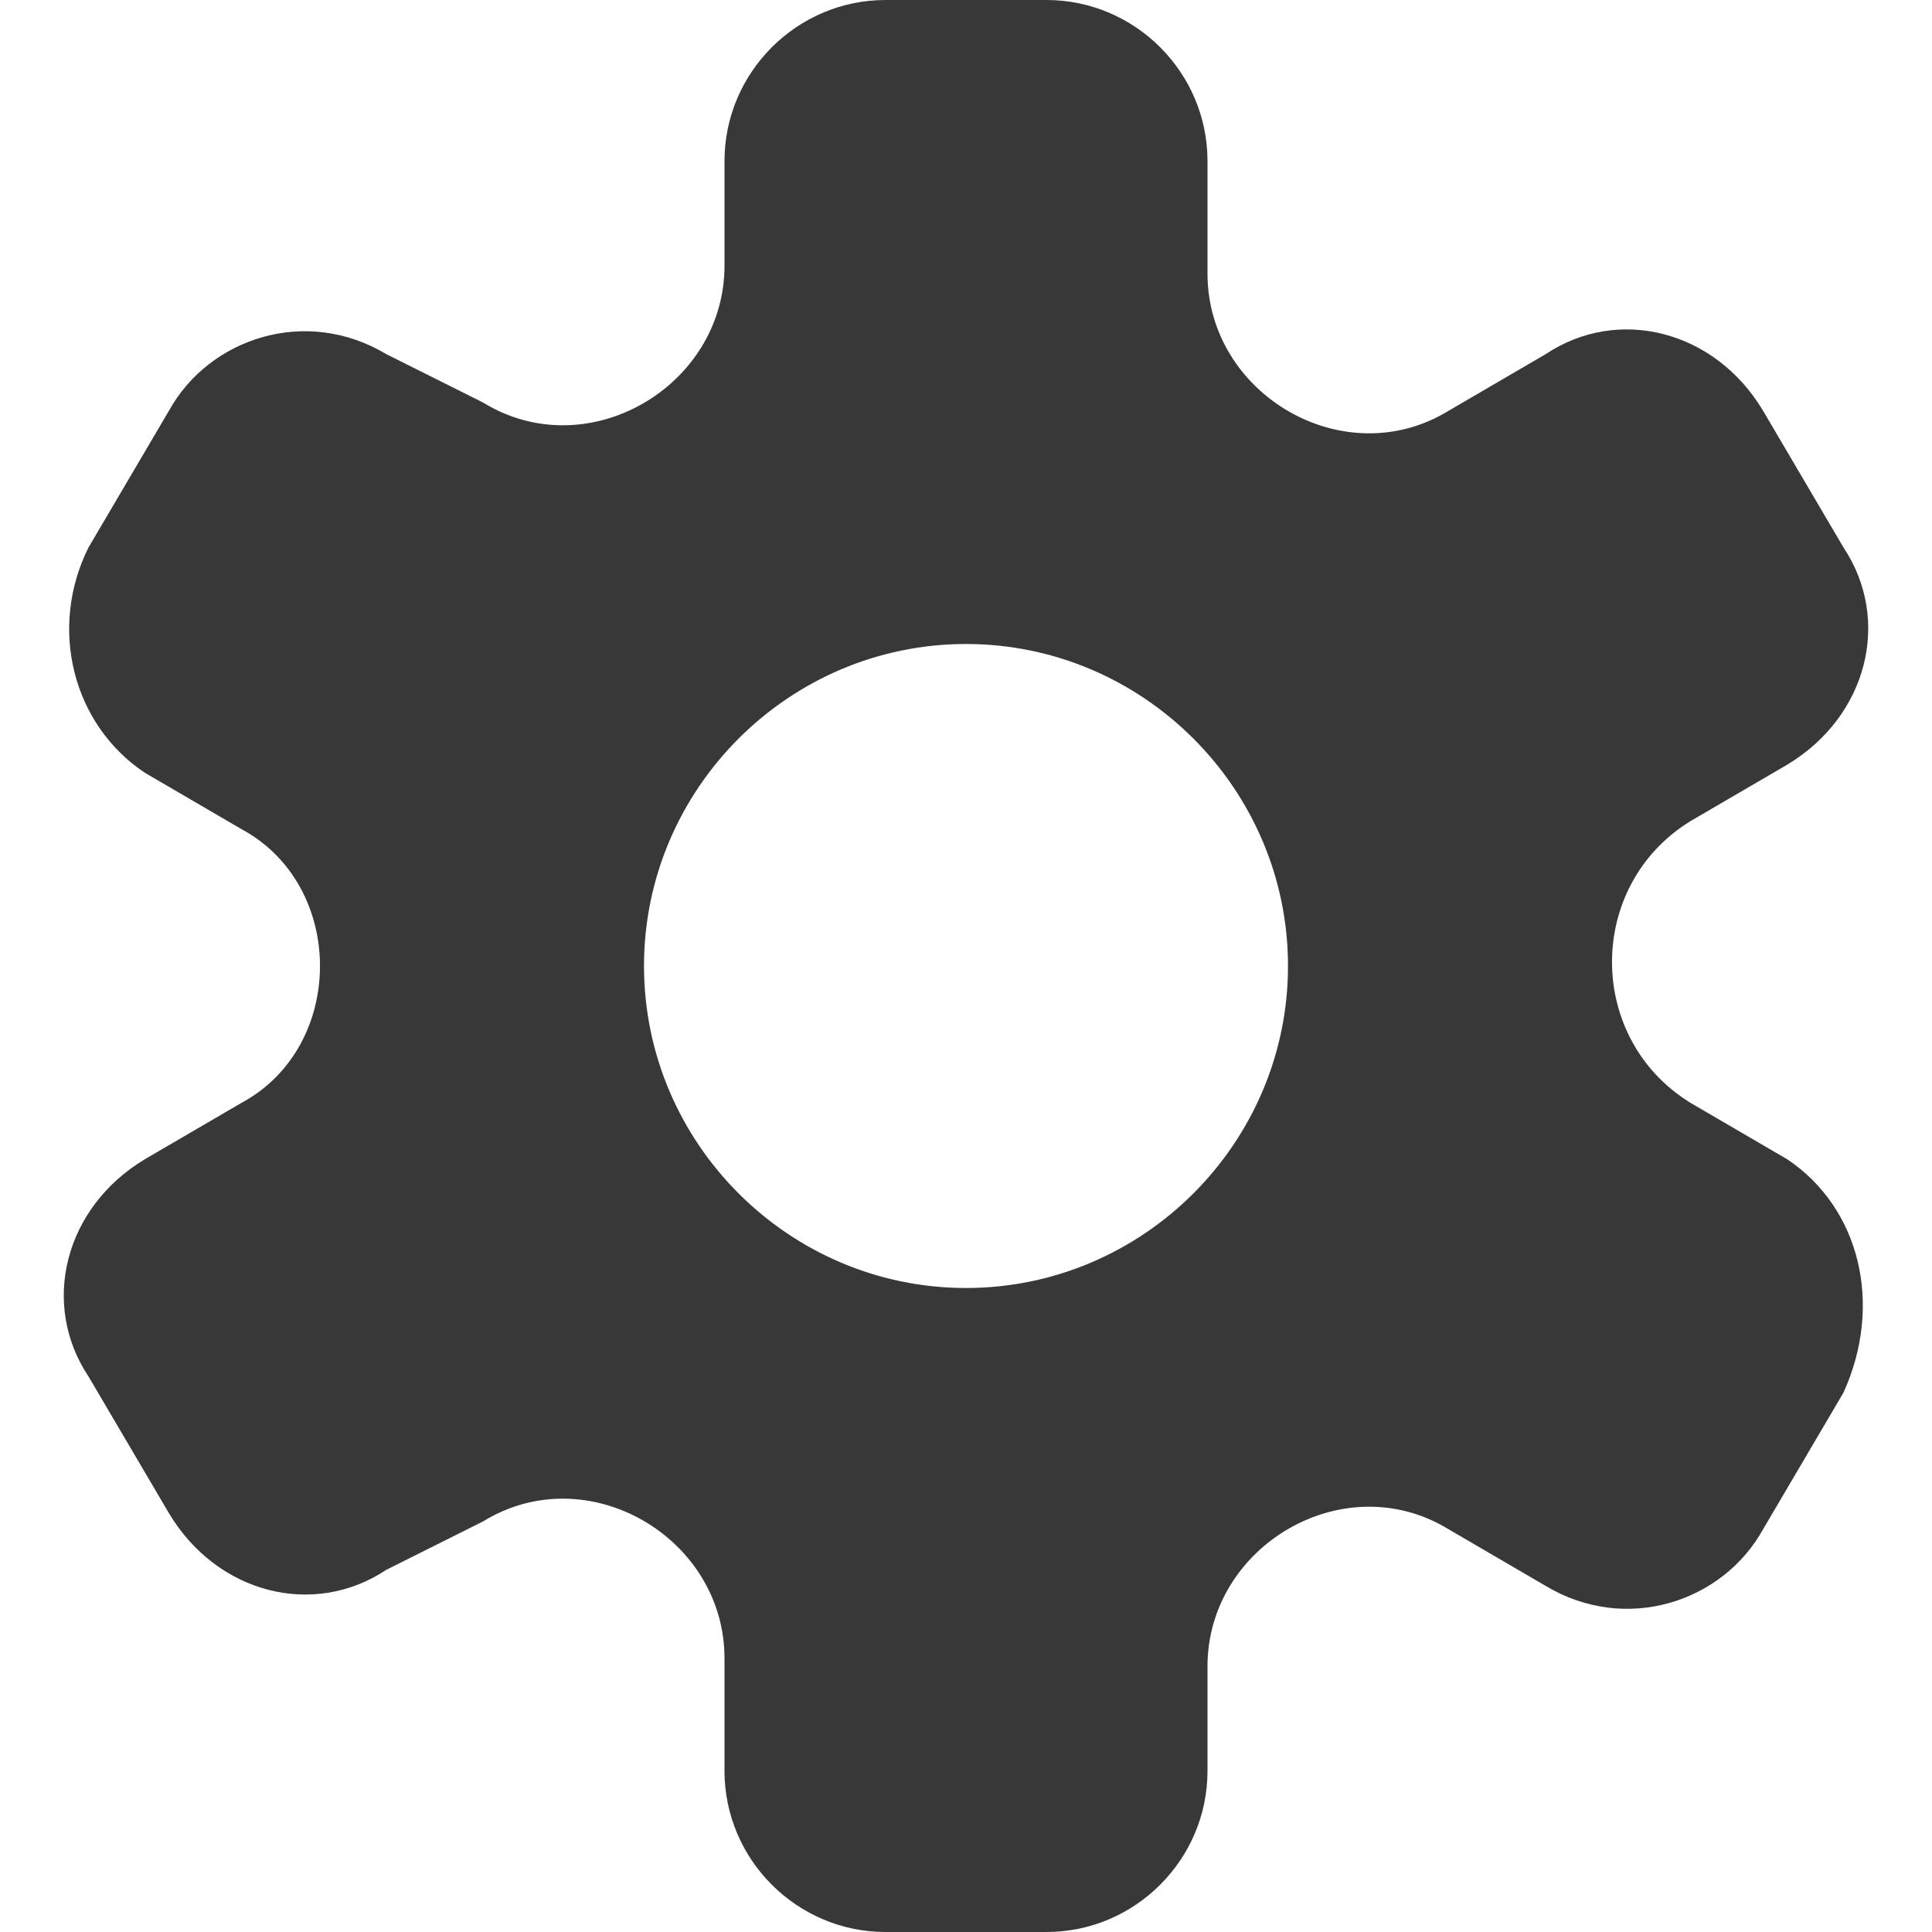 <svg viewBox="0 0 24 24" xml:space="preserve" xmlns="http://www.w3.org/2000/svg" enable-background="new 0 0 24 24"><path d="m22.2 14.4-1.2-.7c-1.3-.8-1.3-2.7 0-3.5l1.2-.7c1-.6 1.3-1.8.7-2.7l-1-1.7c-.6-1-1.8-1.3-2.7-.7l-1.2.7c-1.3.8-3-.2-3-1.7V2c0-1.1-.9-2-2-2h-2C9.9 0 9 .9 9 2v1.3C9 4.8 7.3 5.8 6 5l-1.2-.6c-1-.6-2.2-.2-2.7.7l-1 1.7c-.5 1-.2 2.2.7 2.8l1.2.7c1.3.7 1.3 2.7 0 3.4l-1.2.7c-1 .6-1.3 1.8-.7 2.7l1 1.7c.6 1 1.8 1.3 2.7.7l1.2-.6c1.3-.8 3 .2 3 1.7V22c0 1.1.9 2 2 2h2c1.1 0 2-.9 2-2v-1.3c0-1.5 1.7-2.5 3-1.7l1.2.7c1 .6 2.2.2 2.7-.7l1-1.7c.5-1.1.2-2.3-.7-2.9zM12 16c-2.2 0-4-1.8-4-4s1.8-4 4-4 4 1.8 4 4-1.8 4-4 4z" fill="#383838" class="fill-000000"></path></svg>